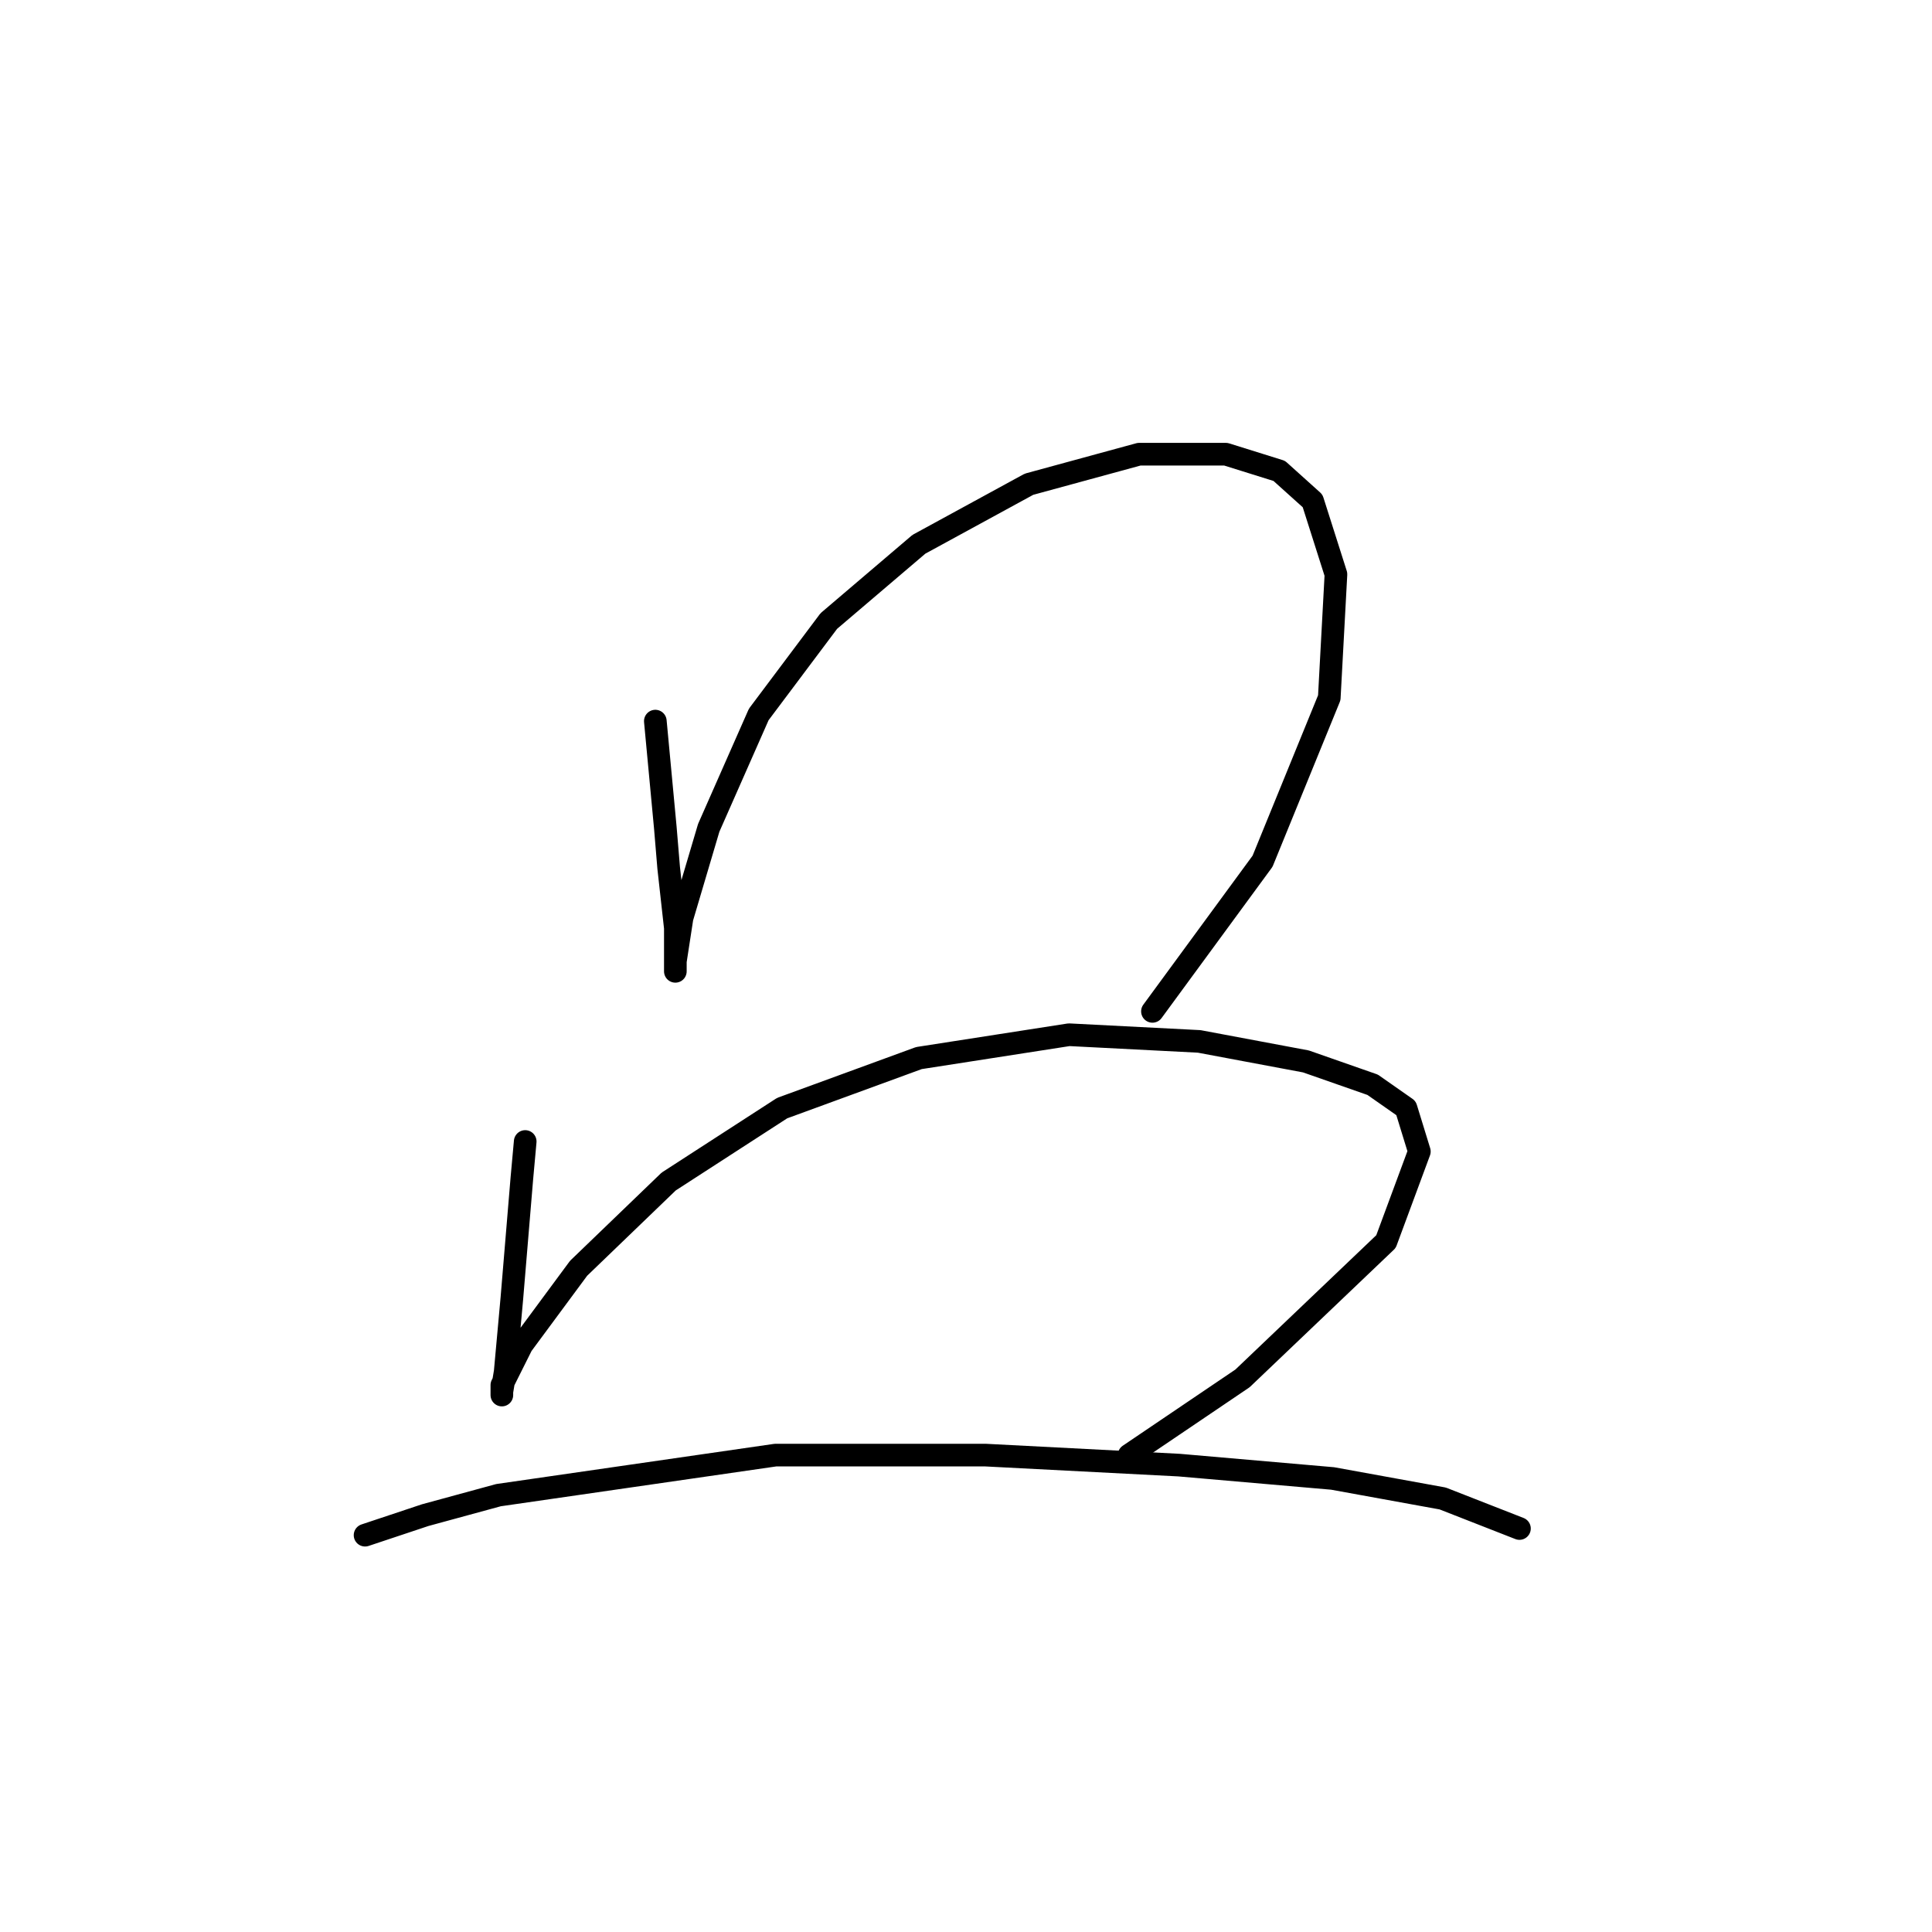 <?xml version="1.0" standalone="no"?>
    <svg width="256" height="256" xmlns="http://www.w3.org/2000/svg" version="1.1">
    <polyline stroke="black" stroke-width="3" stroke-linecap="round" fill="transparent" stroke-linejoin="round" points="86.835 95.551 88.161 109.697 88.603 115.002 89.487 122.96 89.487 127.381 89.487 128.707 89.487 128.265 89.487 127.381 90.371 121.634 93.908 109.697 100.539 94.667 109.823 82.288 121.759 72.12 136.348 64.163 150.937 60.184 162.431 60.184 169.505 62.394 173.926 66.373 177.02 76.099 176.136 92.456 167.294 114.118 152.705 134.012 152.705 134.012 " />
        <polyline stroke="black" stroke-width="3" stroke-linecap="round" fill="transparent" stroke-linejoin="round" points="69.593 151.254 69.151 156.117 67.825 172.032 66.941 181.758 66.499 184.41 66.499 184.852 66.499 183.526 69.151 178.221 76.667 168.053 88.603 156.559 103.634 146.833 121.759 140.201 141.653 137.107 158.895 137.991 173.041 140.644 181.883 143.738 186.304 146.833 188.072 152.58 183.651 164.516 164.642 182.642 149.611 192.81 149.611 192.81 " />
        <polyline stroke="black" stroke-width="3" stroke-linecap="round" fill="transparent" stroke-linejoin="round" points="48.373 203.42 56.331 200.767 66.056 198.115 102.75 192.81 130.601 192.81 156.242 194.136 176.578 195.904 191.167 198.557 201.335 202.536 201.335 202.536 " />
        </svg>